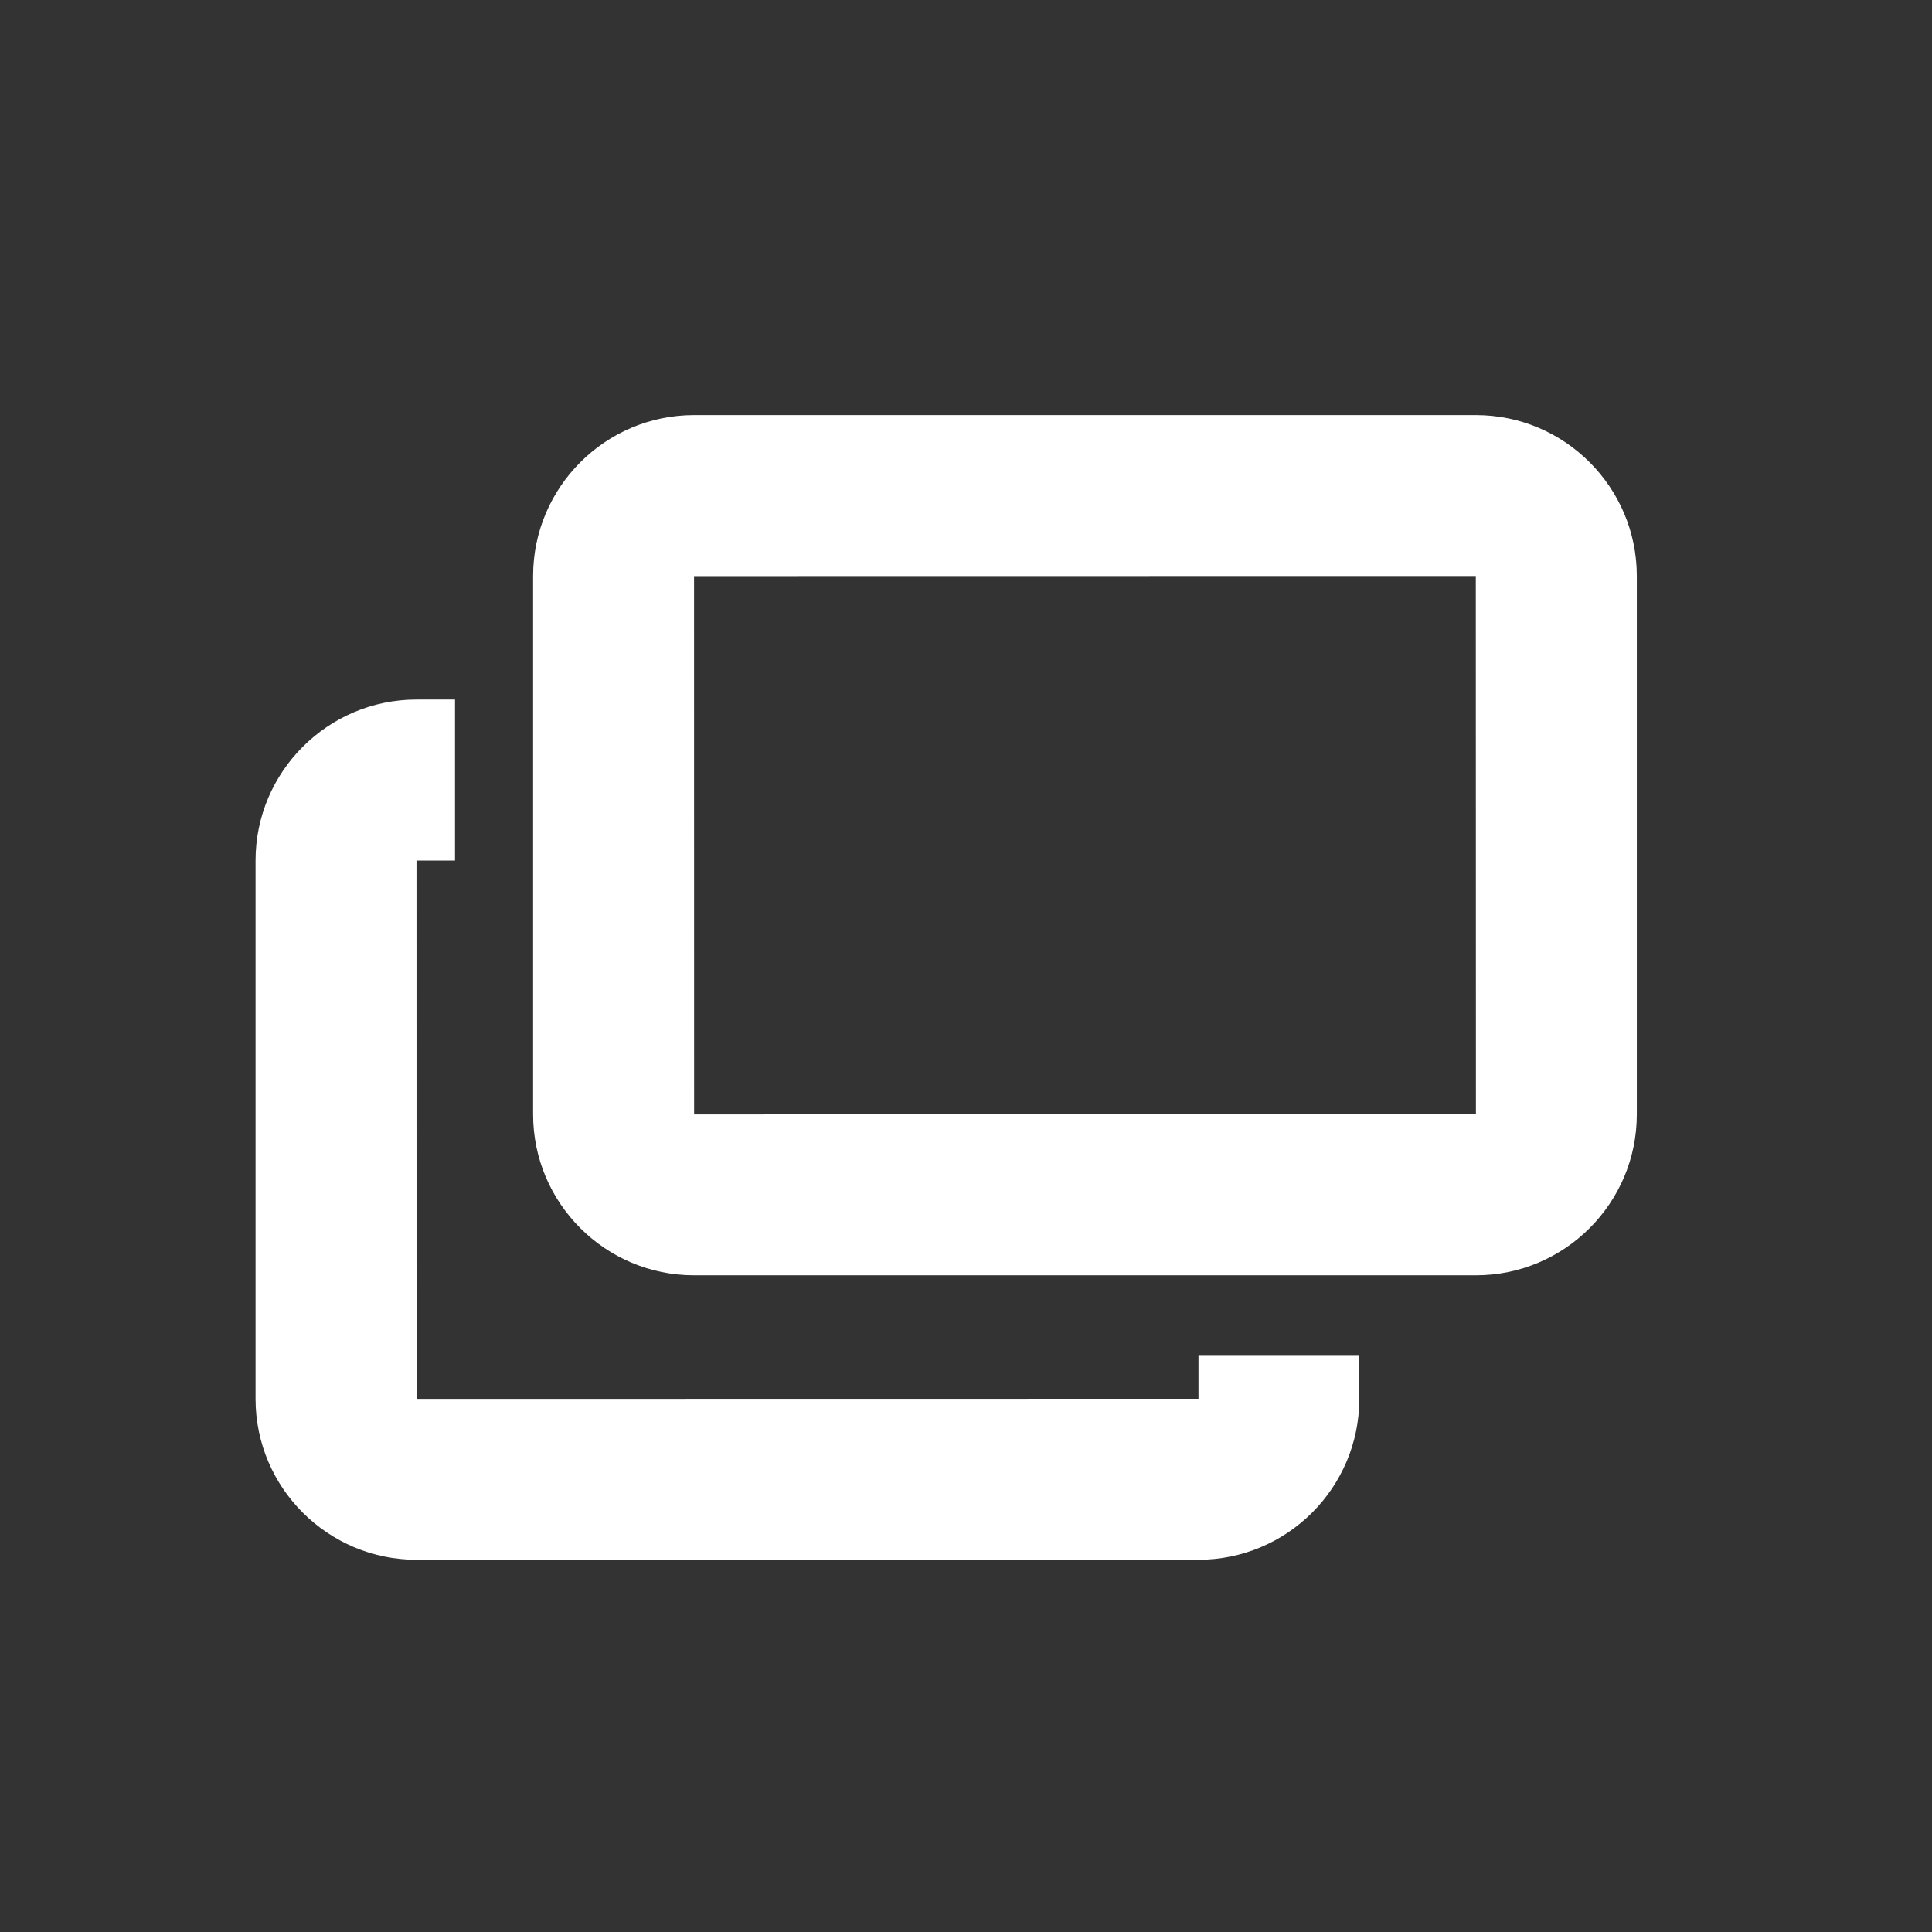 <svg width="33" height="33" viewBox="0 0 33 33" fill="none" xmlns="http://www.w3.org/2000/svg">
<rect x="0" y="0" width="33" height="33" fill="#333333" stroke="none"/>
<path d="M20.471 23.158V23.892L7.115 23.894L7.114 14.699H7.772V11.949H7.114C5.599 11.949 4.365 13.183 4.365 14.698V23.894C4.365 25.41 5.599 26.642 7.114 26.642H20.469C21.986 26.642 23.218 25.41 23.218 23.894V23.158H20.471Z" fill="white"/>
<path d="M25.209 21.783H11.855C10.34 21.783 9.106 20.551 9.106 19.035V9.838C9.106 8.323 10.34 7.09 11.855 7.09H25.209C26.726 7.09 27.958 8.323 27.958 9.838V19.035C27.958 20.55 26.726 21.783 25.209 21.783ZM25.208 9.838L11.855 9.84L11.856 19.035L25.21 19.033L25.208 9.838Z" fill="white"/>
</svg>
